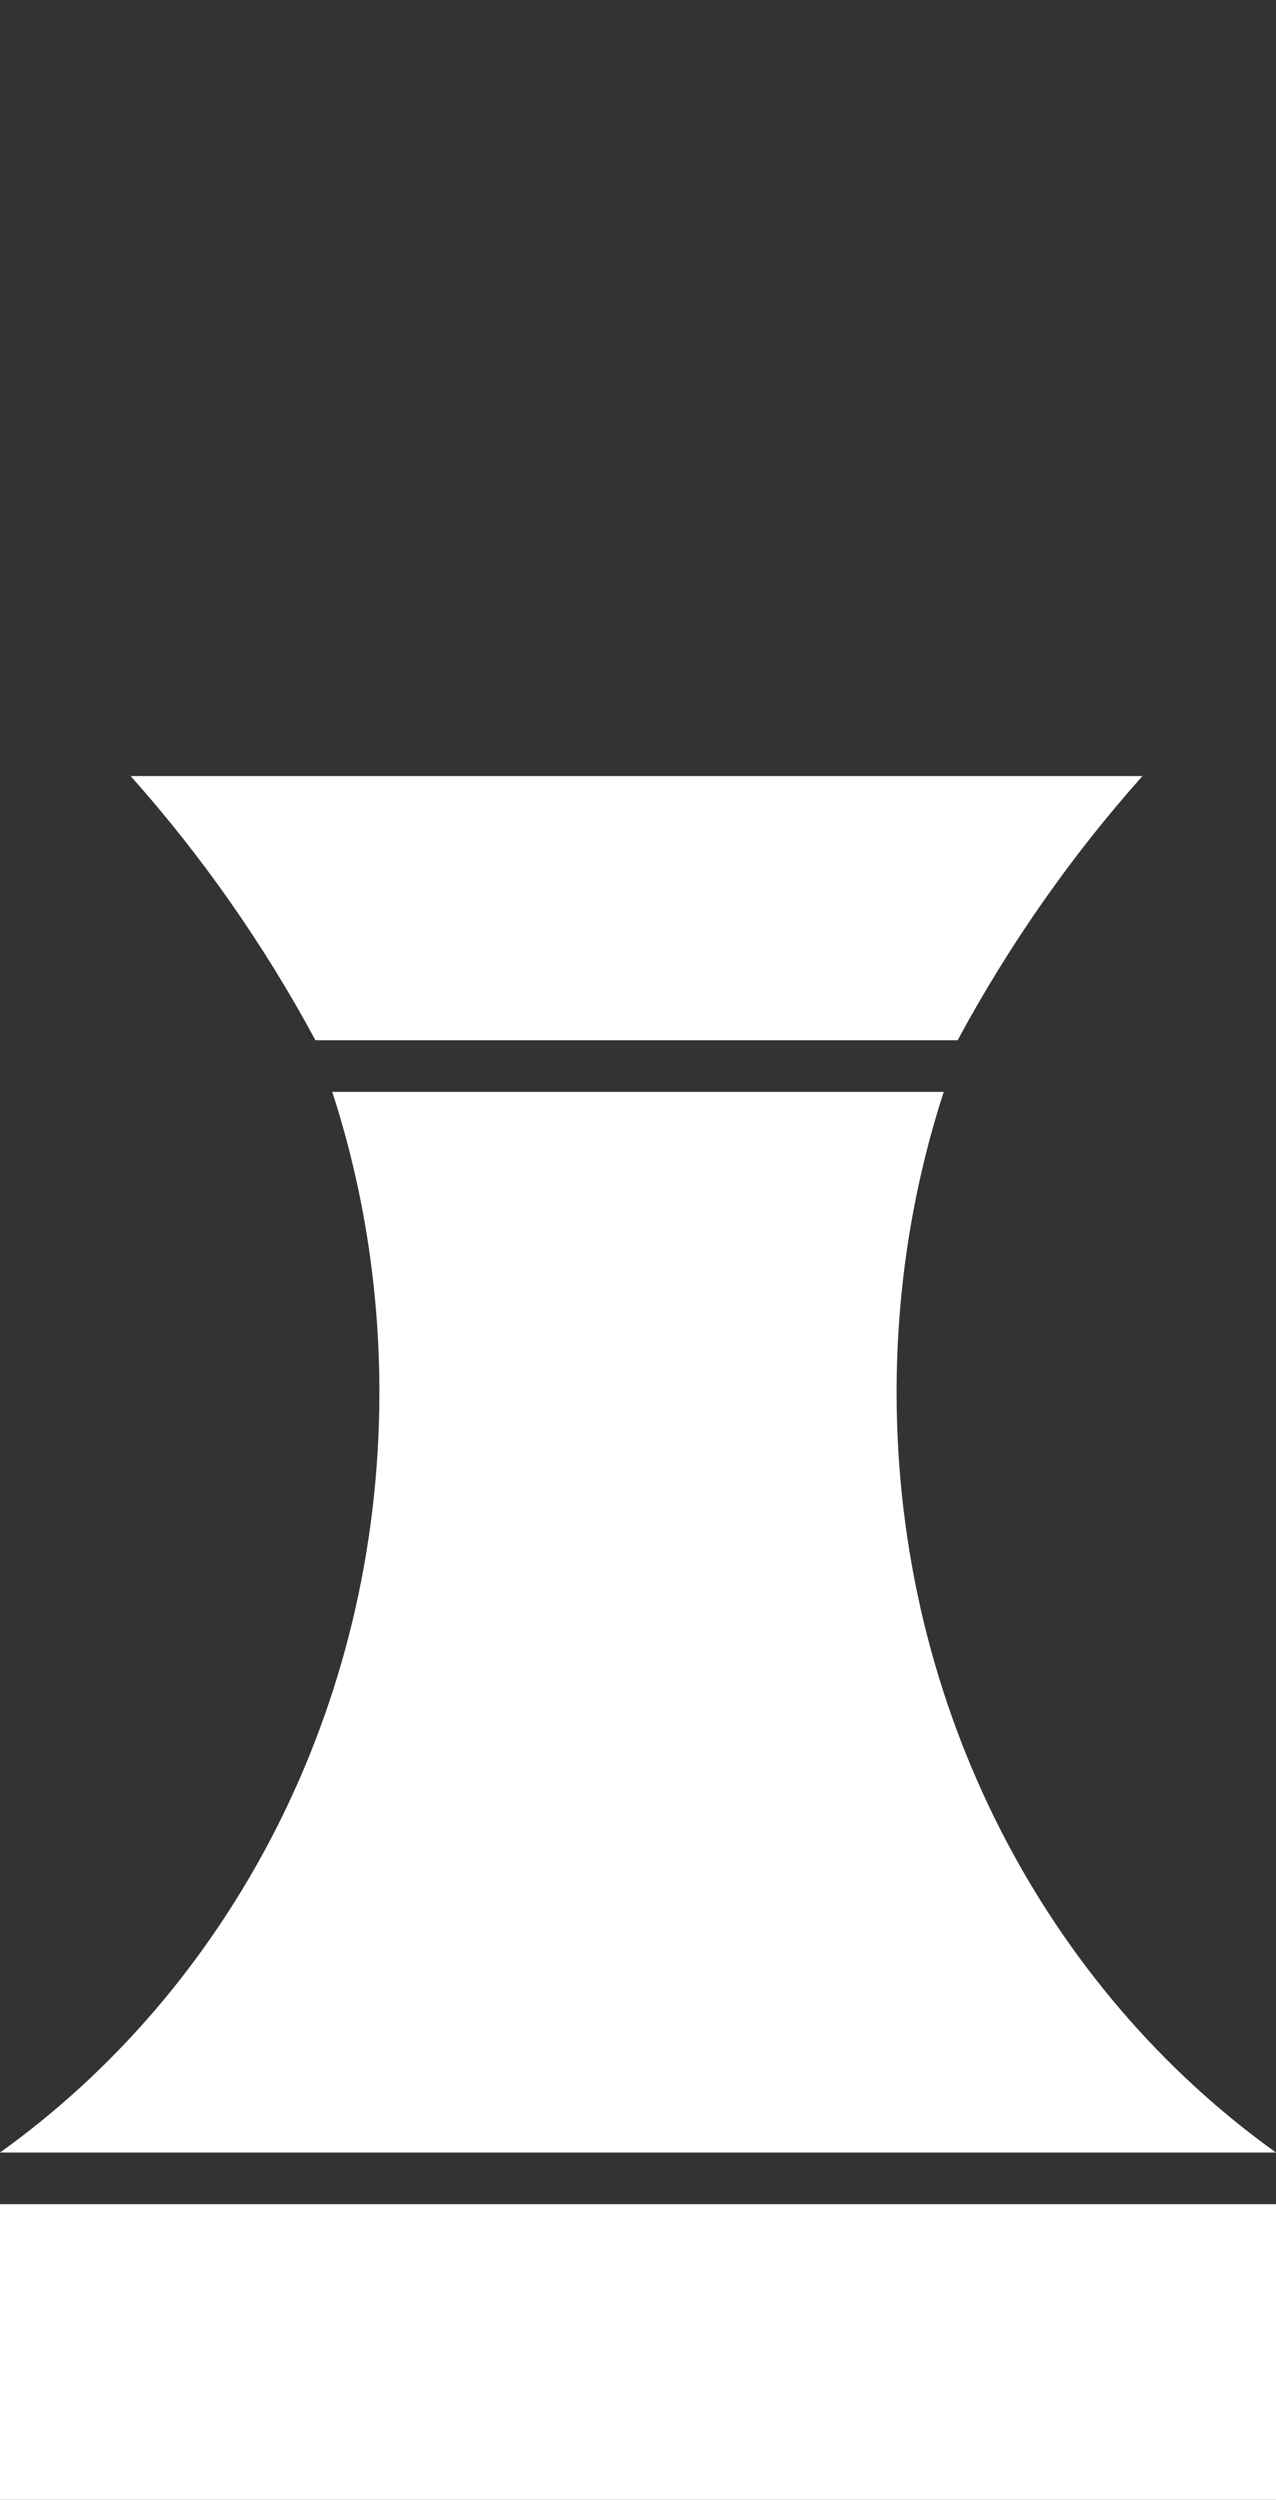 <svg width="171" height="335" viewBox="0 0 171 335" fill="none" xmlns="http://www.w3.org/2000/svg">
<rect x="0" y="0" width="171" height="335" fill="#333333" stroke="none"/>
<path d="M153.1 104L17.509 104C27.019 114.671 35.349 126.552 42.275 139.405L128.334 139.405C135.261 126.552 143.59 114.671 153.1 104Z" fill="white"/>
<path d="M-1.6126e-05 288.46C30.654 266.511 50.844 229.075 50.844 186.582C50.844 172.478 48.62 158.932 44.527 146.323L126.472 146.323C122.38 158.932 120.155 172.478 120.155 186.582C120.155 229.075 140.345 266.511 170.999 288.46L-1.6126e-05 288.46Z" fill="white"/>
<path d="M0.001 295.378L171 295.378L171 335L0.001 335L0.001 295.378Z" fill="white"/>
</svg>
